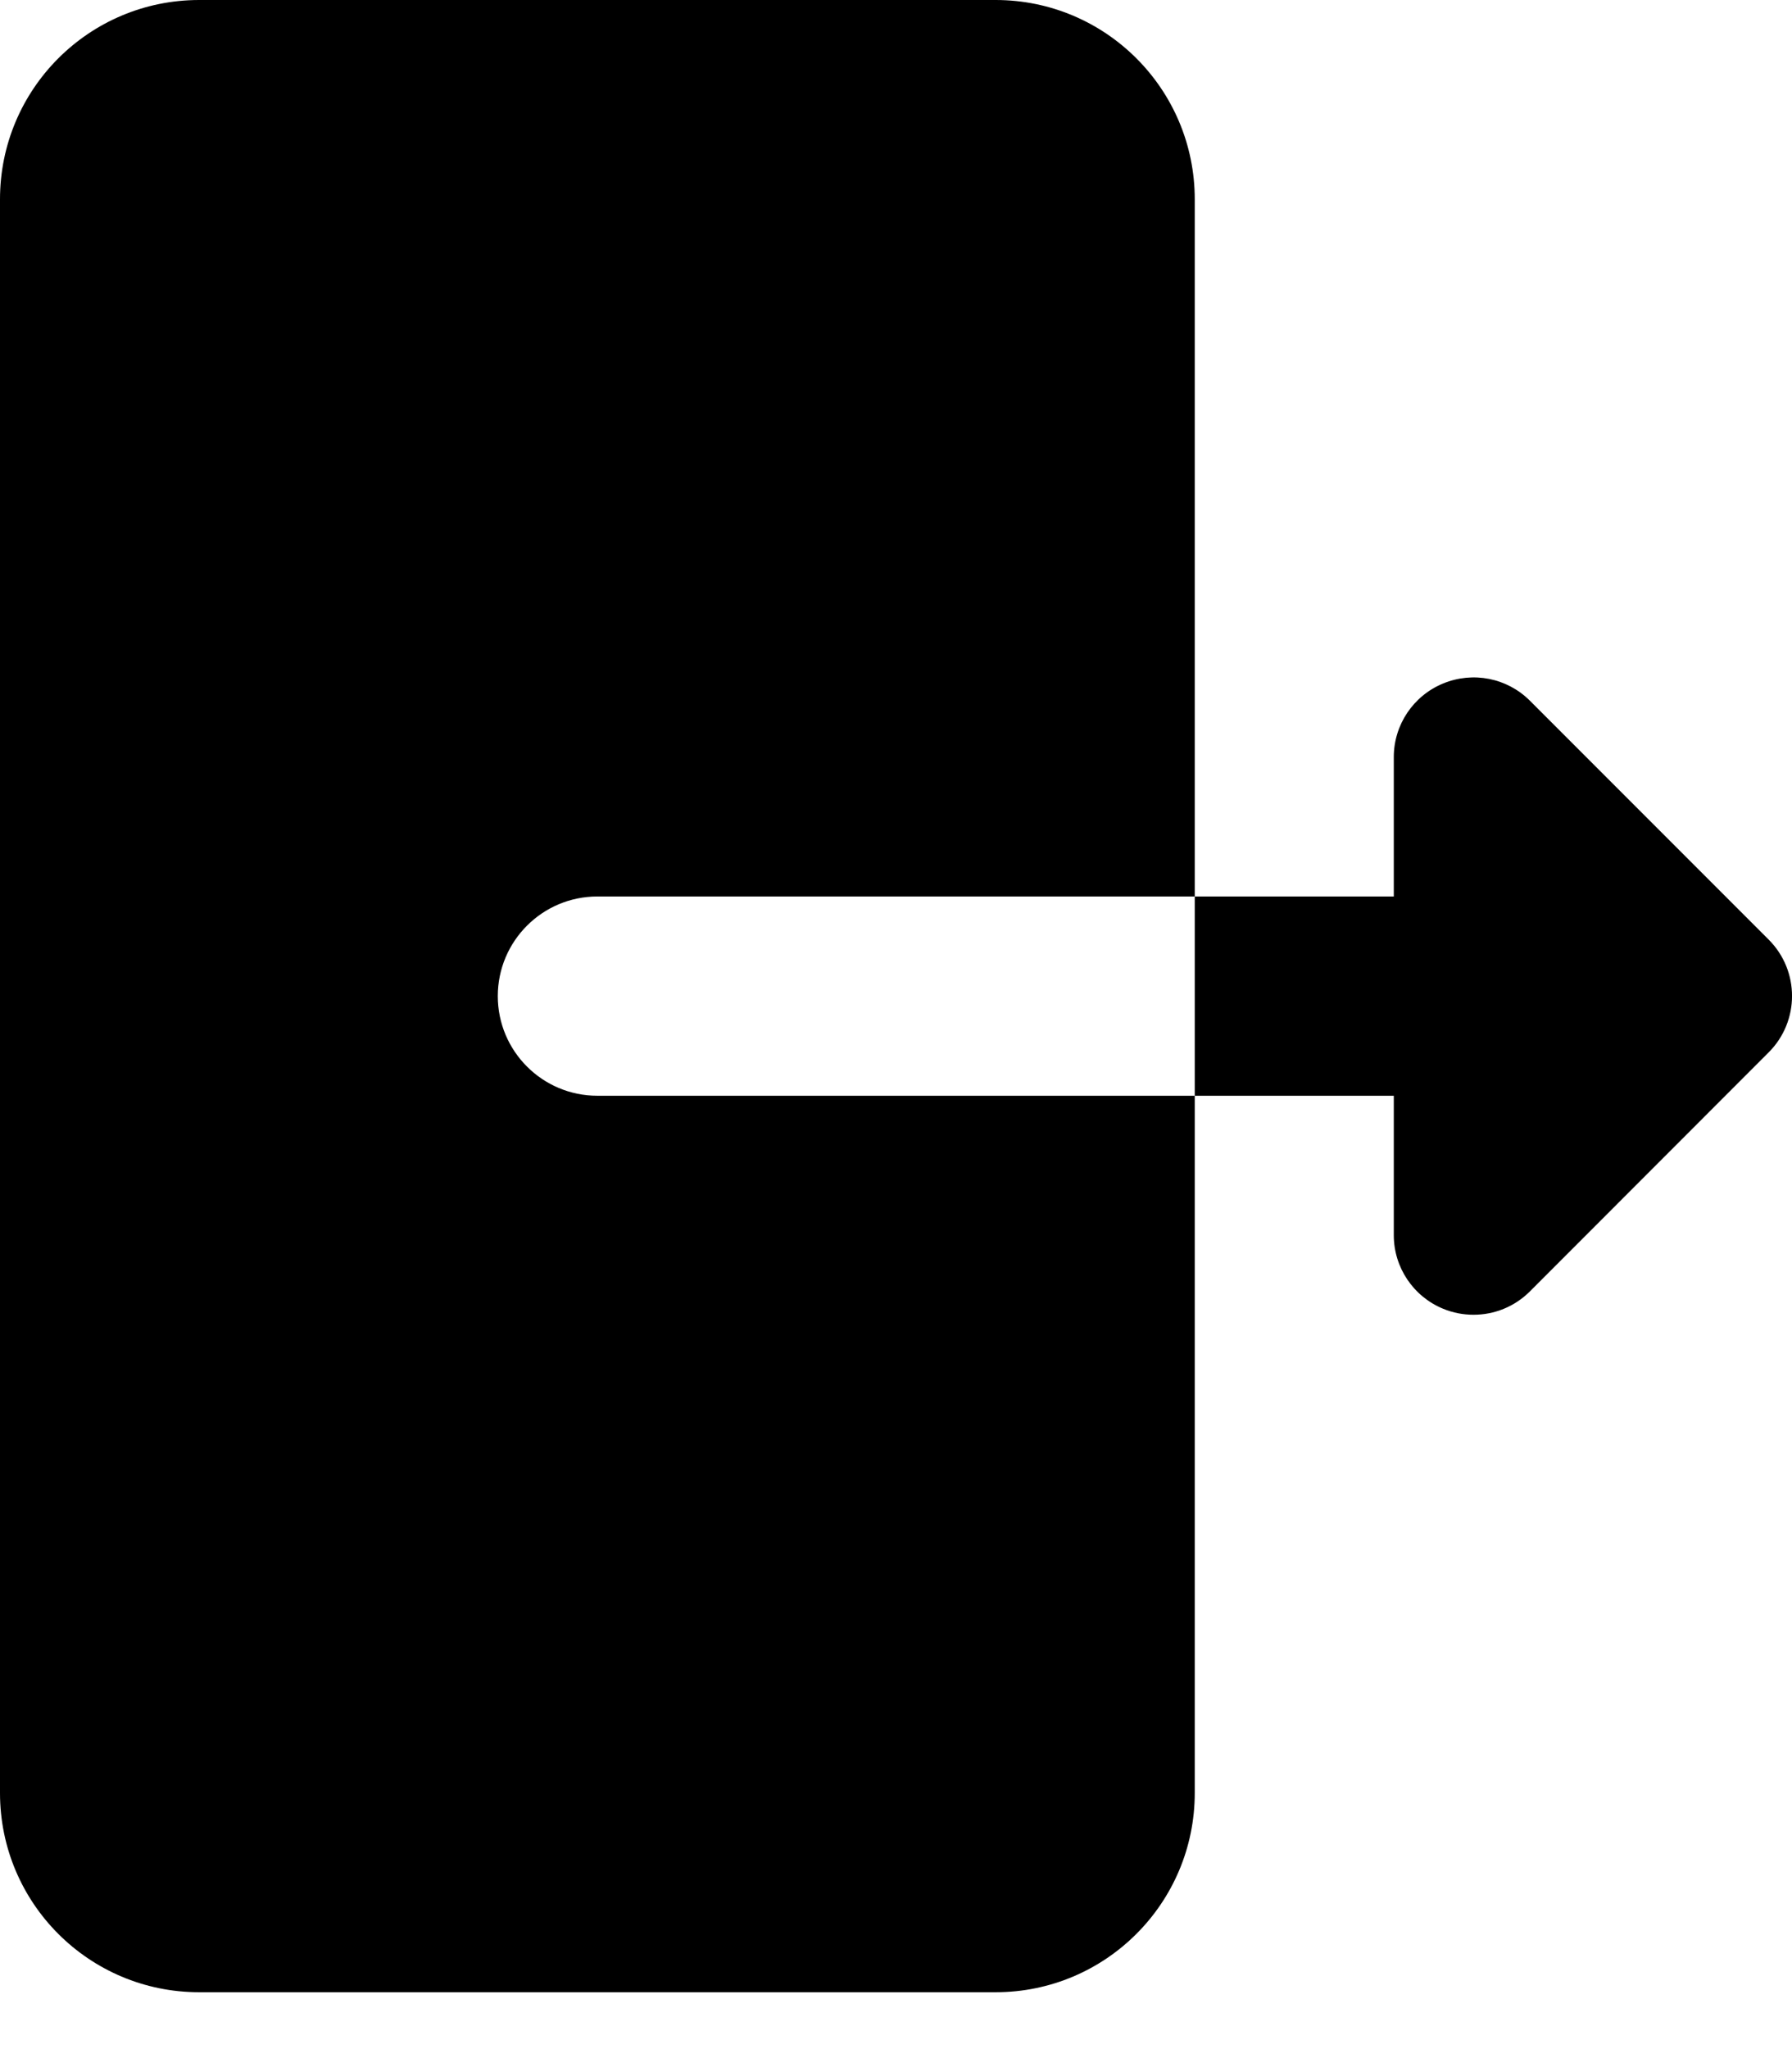 <svg width="14" height="16" viewBox="0 0 14 16" fill="none" xmlns="http://www.w3.org/2000/svg">
<path d="M1.556 0C0.696 0 0 0.696 0 1.556V14C0 14.86 0.696 15.556 1.556 15.556H7.778C8.637 15.556 9.334 14.86 9.334 14V8.556H4.667C4.237 8.556 3.889 8.207 3.889 7.778C3.889 7.349 4.237 7 4.667 7H9.334V1.556C9.334 0.696 8.637 0 7.778 0H1.556ZM9.334 7V8.556H10.889V9.645C10.889 9.896 11.041 10.123 11.274 10.219C11.351 10.251 11.432 10.266 11.512 10.266C11.674 10.266 11.831 10.204 11.951 10.085L13.818 8.217C14.061 7.974 14.061 7.58 13.818 7.337L11.951 5.47C11.773 5.293 11.507 5.241 11.274 5.337C11.041 5.433 10.889 5.66 10.889 5.911V7H9.334Z" fill="black"/>
</svg>

